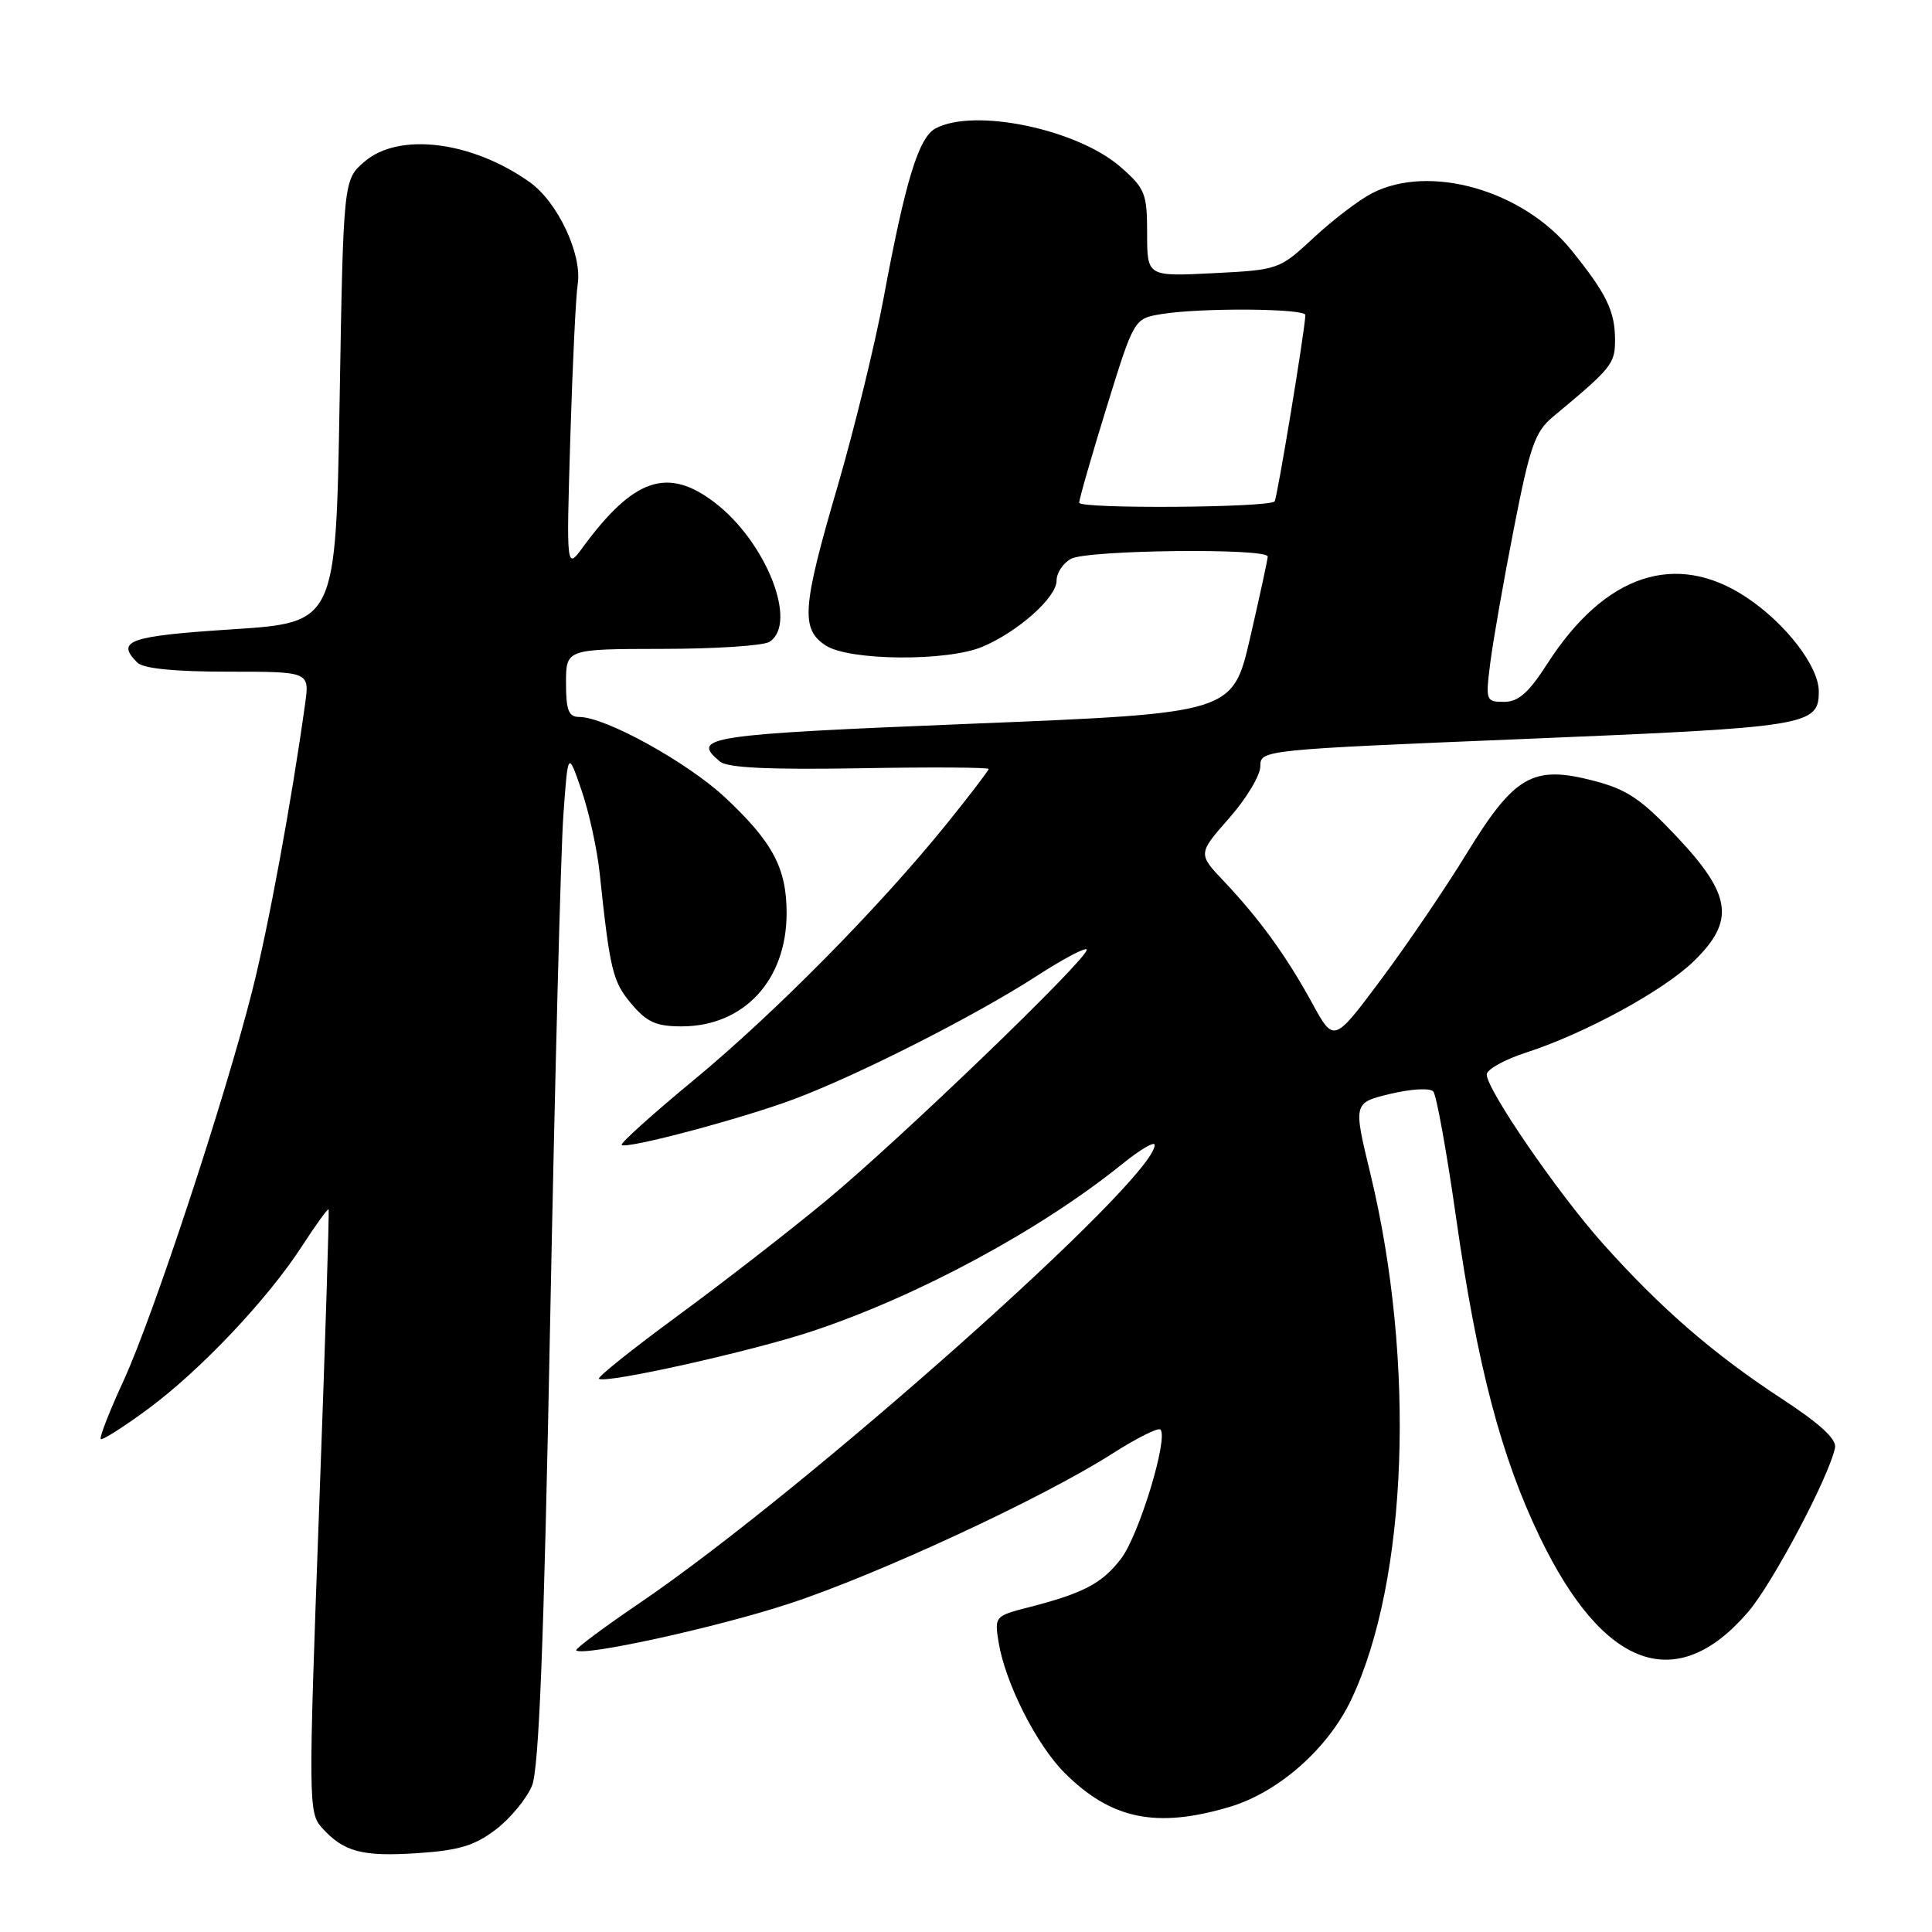 <?xml version="1.0" encoding="UTF-8" standalone="no"?>
<!DOCTYPE svg PUBLIC "-//W3C//DTD SVG 1.1//EN" "http://www.w3.org/Graphics/SVG/1.1/DTD/svg11.dtd" >
<svg xmlns="http://www.w3.org/2000/svg" xmlns:xlink="http://www.w3.org/1999/xlink" version="1.1" viewBox="0 0 256 256">
 <g >
 <path fill="currentColor"
d=" M 65.70 242.42 C 67.63 240.94 69.79 238.33 70.49 236.62 C 71.42 234.34 72.07 217.83 72.90 175.00 C 73.53 142.82 74.31 112.67 74.65 108.00 C 75.26 99.50 75.26 99.50 77.05 104.70 C 78.04 107.56 79.12 112.51 79.46 115.70 C 80.82 128.57 81.18 130.06 83.65 133.00 C 85.72 135.45 86.94 136.00 90.34 136.00 C 98.57 135.99 104.23 129.88 104.23 121.00 C 104.23 115.03 102.39 111.58 96.08 105.67 C 91.09 101.01 80.22 95.00 76.75 95.00 C 75.34 95.00 75.00 94.12 75.00 90.50 C 75.00 86.00 75.00 86.00 87.75 85.98 C 94.76 85.98 101.15 85.56 101.95 85.05 C 105.79 82.62 101.53 71.80 94.69 66.58 C 88.46 61.83 83.97 63.35 77.24 72.50 C 75.04 75.50 75.04 75.50 75.57 58.00 C 75.86 48.38 76.30 39.21 76.55 37.64 C 77.16 33.72 73.90 26.77 70.19 24.14 C 62.55 18.70 52.87 17.49 48.31 21.41 C 45.50 23.82 45.50 23.82 45.00 53.16 C 44.50 82.50 44.50 82.50 30.75 83.39 C 17.06 84.28 15.30 84.90 18.20 87.80 C 18.99 88.59 23.14 89.00 30.21 89.00 C 41.02 89.00 41.02 89.00 40.43 93.25 C 38.64 106.15 35.60 122.68 33.42 131.29 C 29.80 145.61 20.31 174.36 16.39 182.91 C 14.51 186.98 13.15 190.48 13.35 190.68 C 13.55 190.88 16.37 189.09 19.61 186.70 C 26.58 181.55 35.47 172.15 40.05 165.07 C 41.86 162.28 43.43 160.11 43.54 160.25 C 43.65 160.39 43.08 178.42 42.27 200.32 C 40.86 238.74 40.87 240.20 42.65 242.18 C 45.54 245.39 47.98 246.04 55.34 245.55 C 60.79 245.19 62.89 244.56 65.70 242.42 Z  M 162.91 239.43 C 169.39 237.51 175.97 231.71 179.05 225.20 C 186.55 209.38 187.60 180.42 181.58 155.51 C 179.31 146.13 179.31 146.13 184.23 144.94 C 187.00 144.28 189.49 144.14 189.92 144.63 C 190.34 145.11 191.70 152.64 192.94 161.36 C 195.75 181.02 198.91 193.07 204.07 203.74 C 212.48 221.15 222.15 224.62 231.62 213.61 C 234.87 209.83 242.34 195.73 243.15 191.84 C 243.39 190.70 241.15 188.64 235.96 185.25 C 227.01 179.39 219.96 173.27 212.37 164.76 C 206.41 158.09 197.00 144.38 197.00 142.38 C 197.00 141.71 199.36 140.39 202.25 139.46 C 210.04 136.93 220.41 131.28 224.44 127.36 C 229.92 122.03 229.47 118.61 222.25 110.94 C 217.46 105.86 215.60 104.60 211.15 103.45 C 203.10 101.36 200.69 102.75 194.34 113.09 C 191.51 117.72 186.39 125.25 182.96 129.84 C 176.74 138.17 176.74 138.17 173.88 132.94 C 170.45 126.67 166.91 121.79 162.21 116.81 C 158.72 113.13 158.72 113.13 162.86 108.42 C 165.14 105.84 167.00 102.74 167.00 101.54 C 167.00 99.37 167.14 99.35 202.38 97.90 C 239.64 96.36 241.00 96.14 241.00 91.61 C 241.00 88.30 236.60 82.58 231.38 79.13 C 222.05 72.95 212.64 76.10 205.04 87.93 C 202.56 91.79 201.20 93.00 199.30 93.00 C 196.88 93.00 196.83 92.86 197.48 87.75 C 197.85 84.86 199.25 76.88 200.60 70.00 C 202.72 59.15 203.40 57.20 205.77 55.23 C 213.58 48.74 214.00 48.21 214.00 45.05 C 214.00 41.23 212.87 38.90 208.20 33.13 C 201.79 25.20 189.40 21.67 181.79 25.61 C 180.08 26.49 176.62 29.13 174.09 31.48 C 169.53 35.72 169.43 35.76 160.75 36.20 C 152.00 36.64 152.00 36.64 152.00 30.92 C 152.00 25.65 151.73 24.97 148.51 22.15 C 142.78 17.12 129.11 14.26 123.96 17.02 C 121.72 18.22 119.97 23.95 117.06 39.61 C 115.92 45.72 113.19 56.87 111.00 64.39 C 106.28 80.51 106.07 83.34 109.41 85.53 C 112.50 87.56 125.47 87.67 130.15 85.71 C 134.87 83.73 140.00 79.17 140.00 76.95 C 140.00 75.91 140.87 74.60 141.93 74.04 C 144.13 72.86 168.01 72.60 167.98 73.75 C 167.97 74.16 166.92 79.00 165.65 84.50 C 163.34 94.50 163.34 94.50 128.67 95.90 C 93.54 97.33 91.45 97.64 95.41 100.92 C 96.39 101.74 101.94 102.00 113.91 101.80 C 123.31 101.63 131.00 101.68 131.00 101.89 C 131.00 102.10 128.49 105.39 125.42 109.19 C 116.52 120.21 102.65 134.25 91.92 143.12 C 86.46 147.63 82.16 151.50 82.38 151.71 C 82.98 152.31 98.46 148.19 105.35 145.59 C 113.84 142.39 129.16 134.62 137.25 129.40 C 140.96 127.00 144.00 125.40 144.00 125.85 C 144.00 127.17 119.25 150.99 109.50 159.06 C 104.55 163.16 95.65 170.06 89.73 174.40 C 83.81 178.75 79.14 182.48 79.36 182.69 C 80.08 183.41 99.57 179.07 107.60 176.40 C 121.63 171.75 137.93 162.95 148.75 154.20 C 151.09 152.31 153.00 151.19 153.00 151.71 C 153.00 156.33 106.67 197.53 84.67 212.47 C 79.91 215.70 76.17 218.50 76.35 218.68 C 77.20 219.54 94.95 215.65 104.52 212.51 C 116.28 208.66 138.22 198.48 147.38 192.62 C 150.59 190.57 153.46 189.13 153.76 189.42 C 154.85 190.51 150.93 203.41 148.56 206.51 C 146.03 209.83 143.55 211.13 136.13 213.02 C 131.85 214.12 131.77 214.22 132.32 217.61 C 133.20 222.99 137.32 231.17 141.05 234.90 C 147.22 241.07 153.21 242.31 162.91 239.43 Z  M 143.00 66.61 C 143.00 66.12 144.64 60.43 146.63 53.97 C 150.27 42.22 150.27 42.22 153.88 41.62 C 159.06 40.76 173.01 40.86 172.97 41.75 C 172.87 44.04 169.22 66.11 168.89 66.44 C 168.04 67.28 143.00 67.45 143.00 66.61 Z "/>
</g>
</svg>